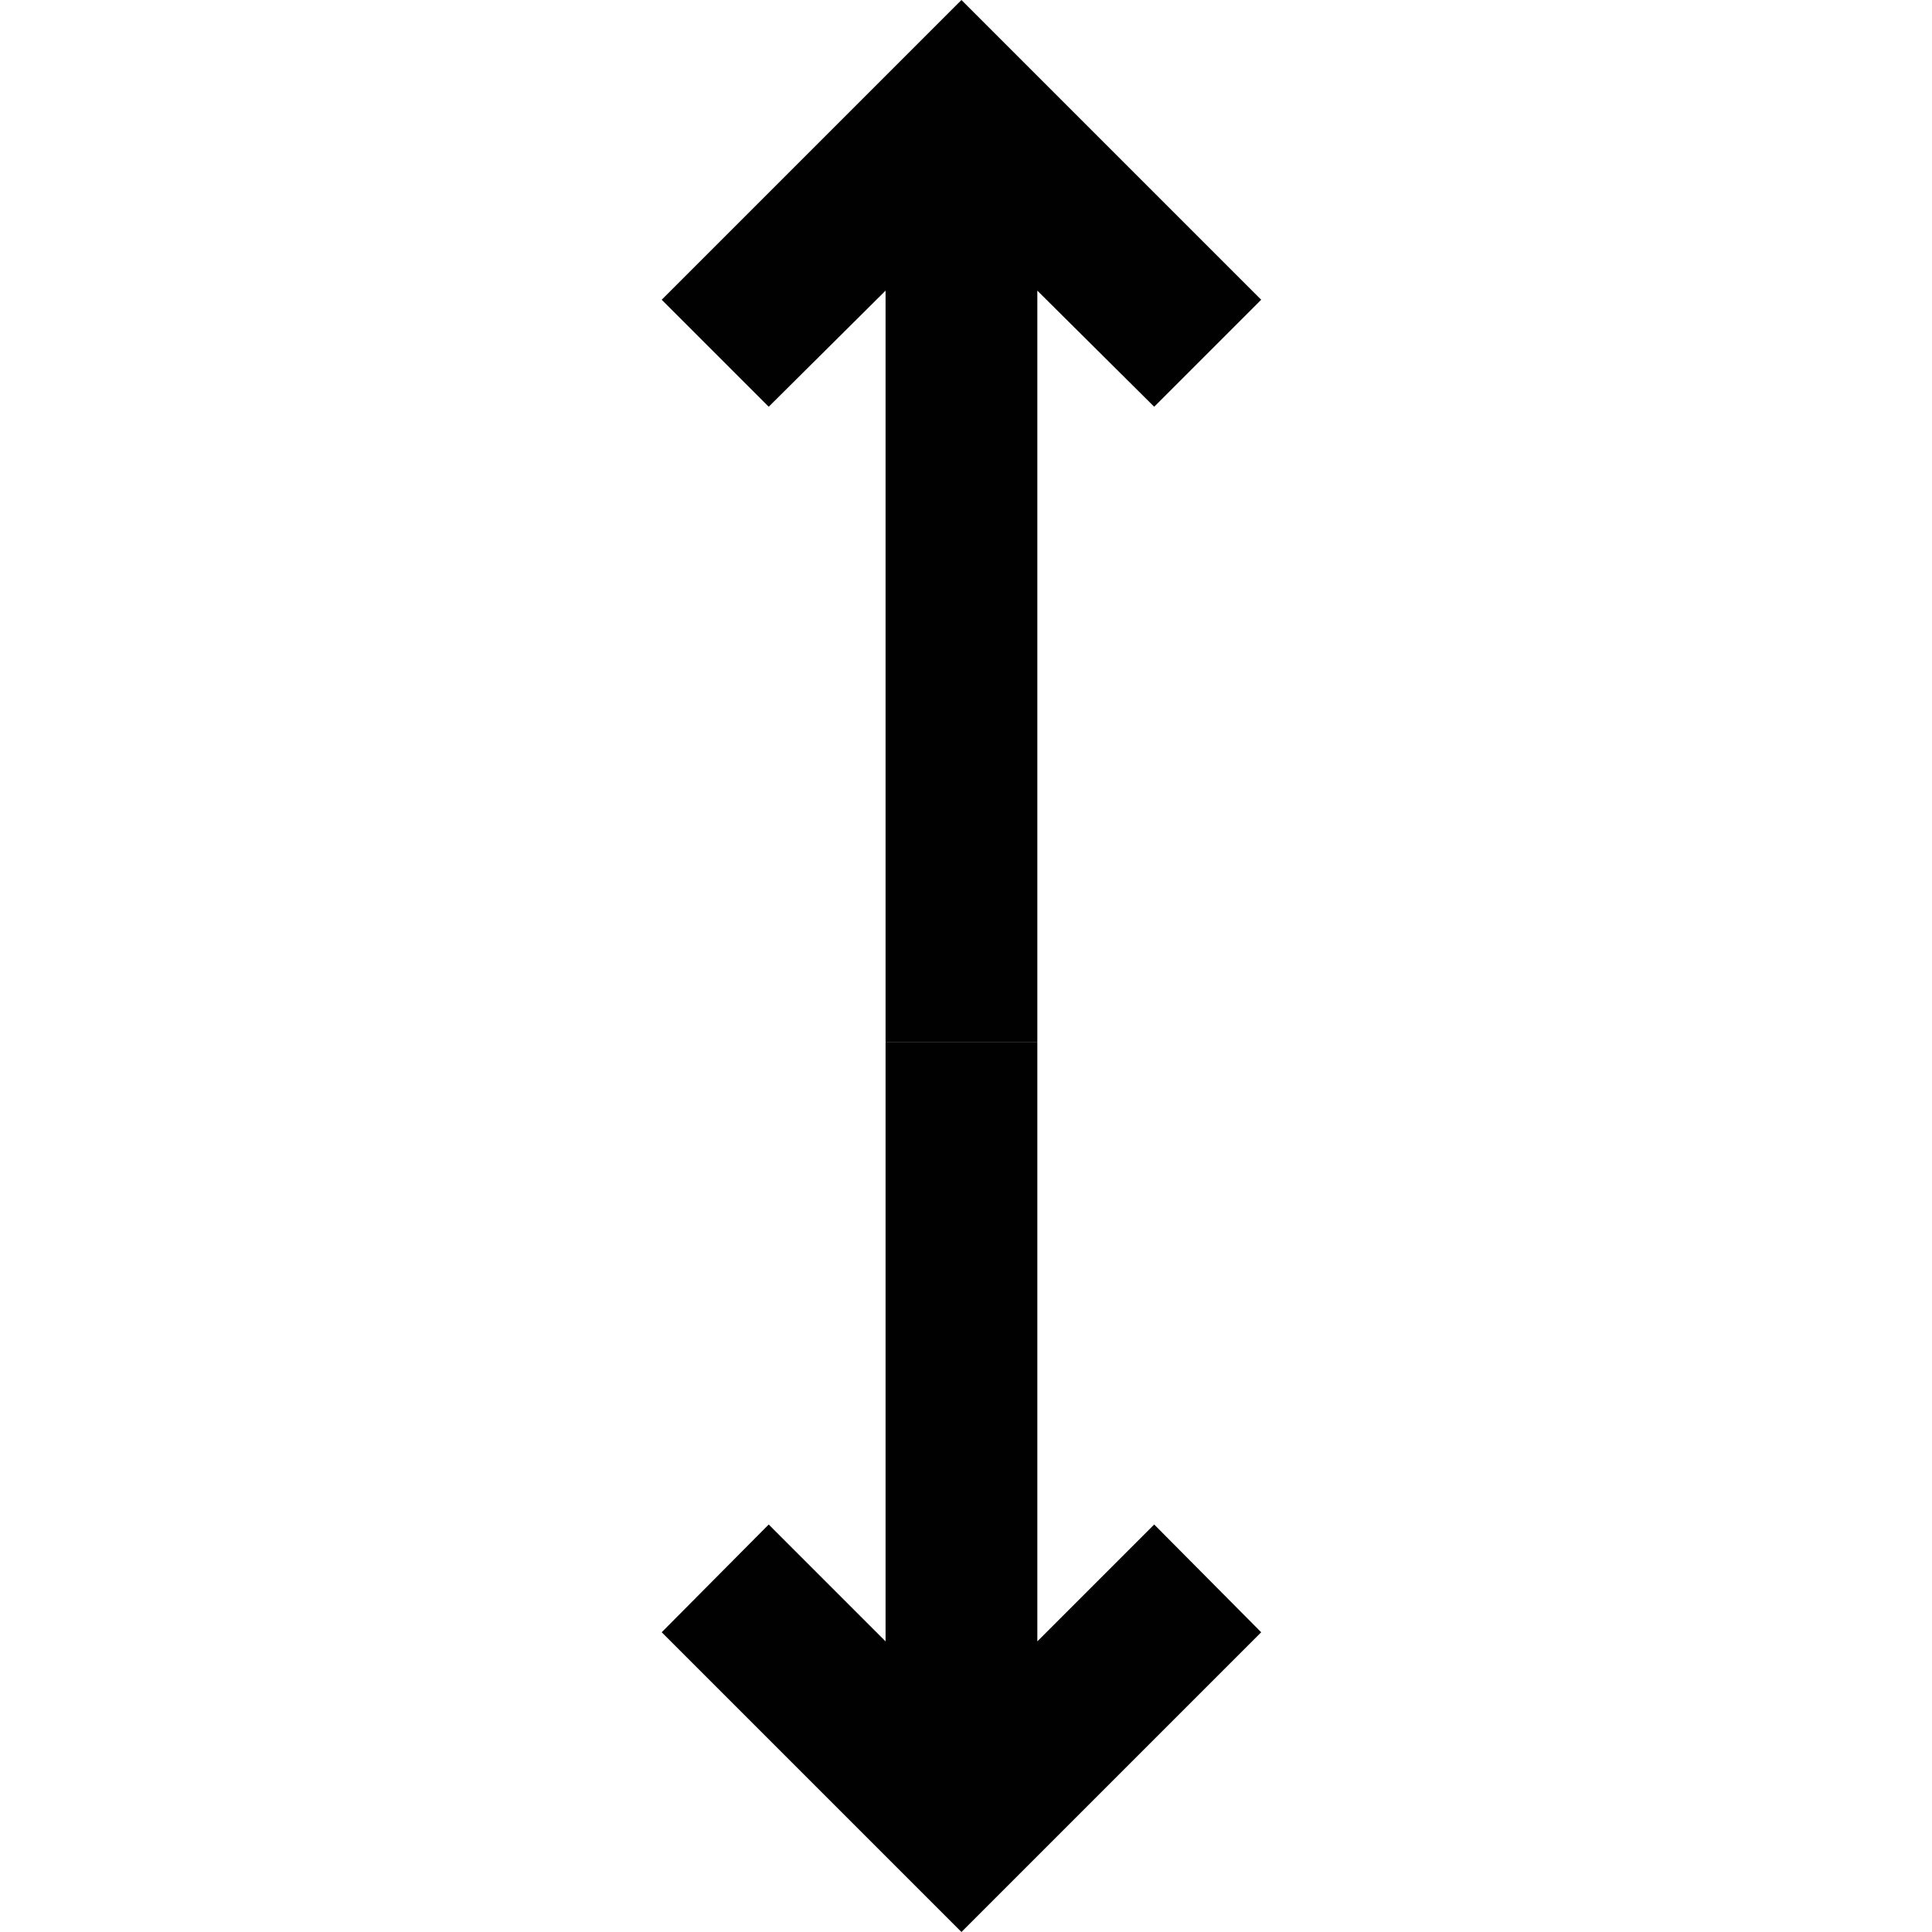 <svg id="Layer_1" data-name="Layer 1" xmlns="http://www.w3.org/2000/svg" viewBox="0 0 25.46 25.46"><defs><style>.cls-1{fill:#010101;}</style></defs><title>viz logos [Recovered]</title><polyline class="cls-1" points="11.67 13.73 11.67 21.63 10.13 20.09 8.72 21.51 12.67 25.46 16.62 21.51 15.21 20.09 13.67 21.63 13.67 13.73"/><polyline class="cls-1" points="13.67 13.73 13.67 3.83 15.21 5.36 16.62 3.95 12.67 0 8.72 3.95 10.13 5.36 11.67 3.83 11.67 13.73"/></svg>